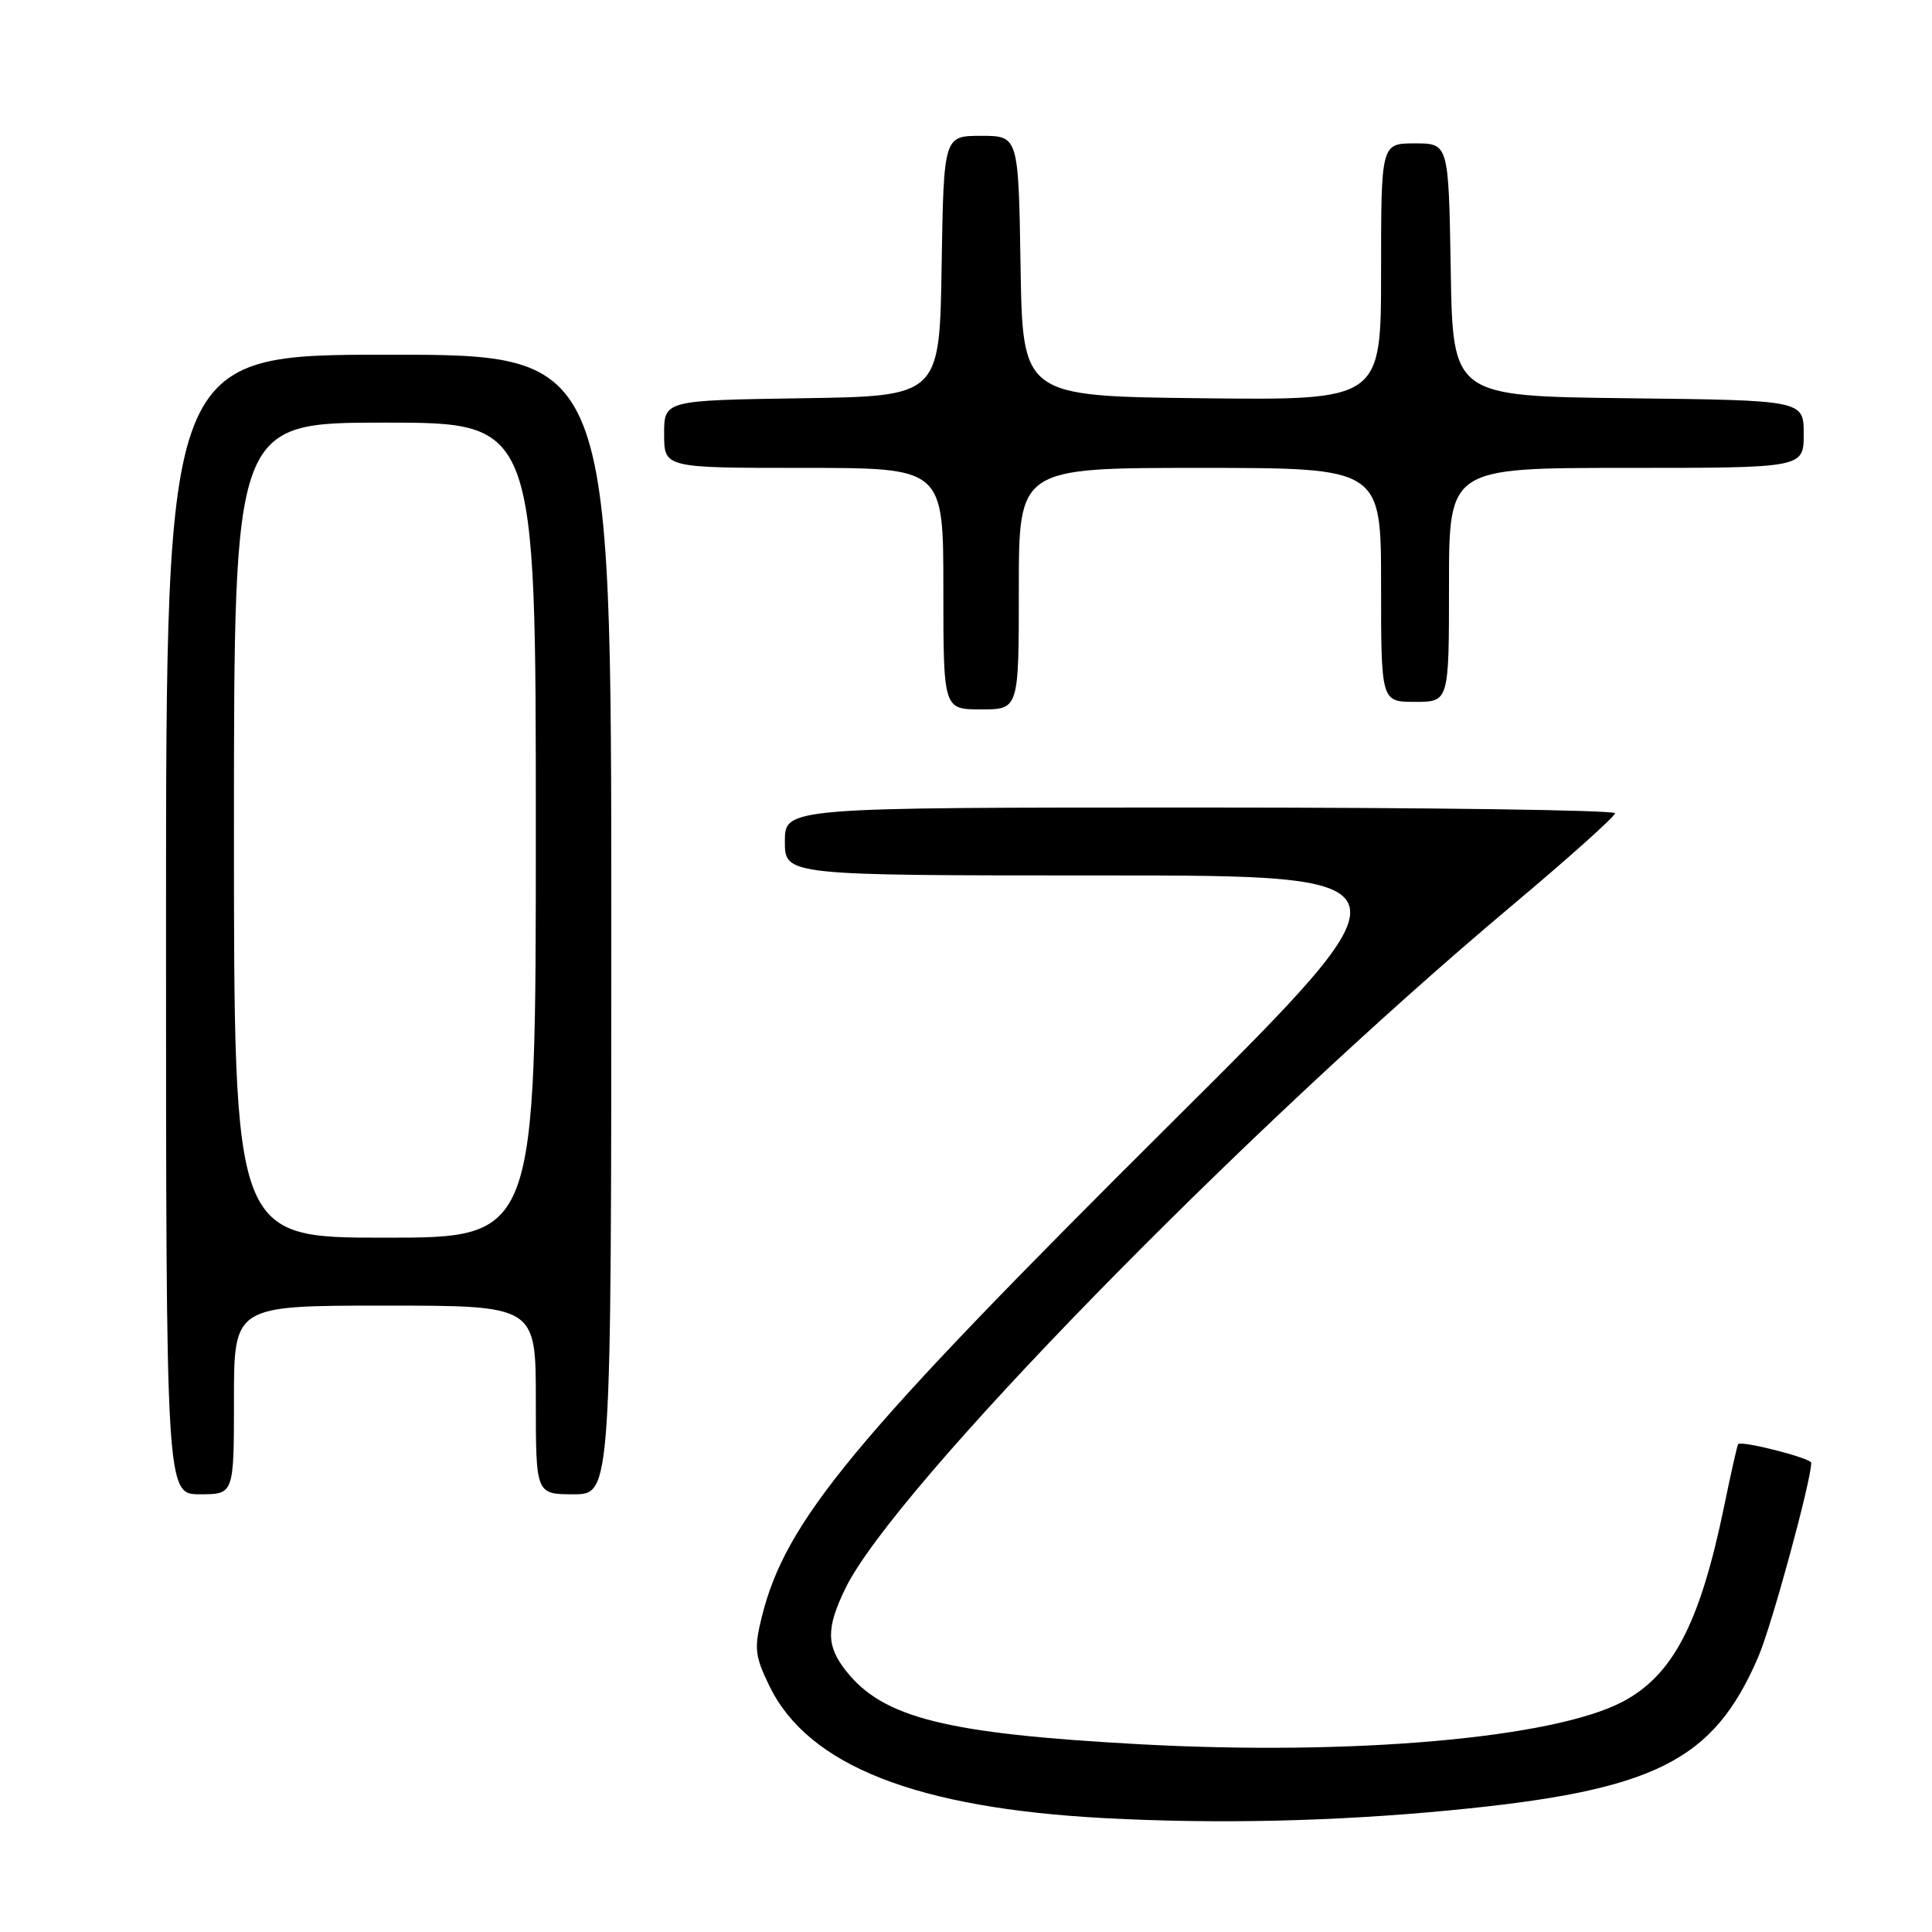 <?xml version="1.0" encoding="UTF-8" standalone="no"?>
<!DOCTYPE svg PUBLIC "-//W3C//DTD SVG 1.1//EN" "http://www.w3.org/Graphics/SVG/1.1/DTD/svg11.dtd" >
<svg xmlns="http://www.w3.org/2000/svg" xmlns:xlink="http://www.w3.org/1999/xlink" version="1.1" viewBox="0 0 256 256">
 <g >
 <path fill="currentColor"
d=" M 192.00 239.89 C 219.26 237.28 227.03 233.42 233.00 219.50 C 234.77 215.38 239.99 196.21 240.00 193.83 C 240.00 193.22 230.80 190.86 230.32 191.35 C 230.20 191.46 229.37 195.14 228.47 199.53 C 225.26 215.11 221.68 221.99 214.96 225.51 C 205.74 230.33 179.19 232.66 151.00 231.12 C 125.35 229.72 117.01 227.64 112.09 221.39 C 109.48 218.07 109.46 215.75 112.01 210.49 C 118.37 197.33 164.55 150.04 200.46 119.89 C 207.91 113.63 214.00 108.18 214.00 107.76 C 214.00 107.34 189.25 107.00 159.00 107.00 C 104.00 107.00 104.00 107.00 104.00 111.50 C 104.00 116.00 104.00 116.00 146.09 116.00 C 188.18 116.00 188.18 116.00 155.25 148.75 C 112.97 190.80 104.13 201.46 100.95 214.21 C 99.91 218.42 100.01 219.39 101.94 223.38 C 107.06 233.95 121.41 239.60 146.50 240.92 C 161.31 241.70 176.75 241.35 192.00 239.89 Z  M 31.00 185.50 C 31.00 173.00 31.00 173.00 51.00 173.00 C 71.00 173.00 71.00 173.00 71.00 185.50 C 71.00 198.00 71.00 198.00 76.00 198.00 C 81.00 198.00 81.00 198.00 81.00 122.50 C 81.00 47.00 81.00 47.00 51.50 47.00 C 22.00 47.00 22.00 47.00 22.00 122.50 C 22.00 198.00 22.00 198.00 26.50 198.00 C 31.00 198.00 31.00 198.00 31.00 185.50 Z  M 135.00 78.00 C 135.00 62.00 135.00 62.00 159.00 62.00 C 183.00 62.00 183.00 62.00 183.00 77.50 C 183.00 93.00 183.00 93.00 187.50 93.00 C 192.00 93.00 192.00 93.00 192.00 77.50 C 192.00 62.00 192.00 62.00 215.50 62.00 C 239.00 62.00 239.00 62.00 239.00 57.52 C 239.00 53.04 239.00 53.04 215.75 52.77 C 192.50 52.50 192.50 52.50 192.23 35.75 C 191.95 19.00 191.95 19.00 187.48 19.00 C 183.00 19.00 183.00 19.00 183.00 36.02 C 183.00 53.04 183.00 53.04 159.25 52.77 C 135.50 52.50 135.50 52.50 135.23 35.25 C 134.95 18.00 134.95 18.00 130.00 18.00 C 125.05 18.00 125.05 18.00 124.77 35.25 C 124.50 52.50 124.50 52.50 106.25 52.77 C 88.00 53.05 88.00 53.05 88.00 57.52 C 88.00 62.00 88.00 62.00 106.50 62.00 C 125.00 62.00 125.00 62.00 125.00 78.00 C 125.00 94.00 125.00 94.00 130.00 94.00 C 135.00 94.00 135.00 94.00 135.00 78.00 Z  M 31.00 110.00 C 31.00 56.00 31.00 56.00 51.00 56.00 C 71.00 56.00 71.00 56.00 71.00 110.00 C 71.00 164.00 71.00 164.00 51.00 164.00 C 31.00 164.00 31.00 164.00 31.00 110.00 Z "/>
</g>
</svg>